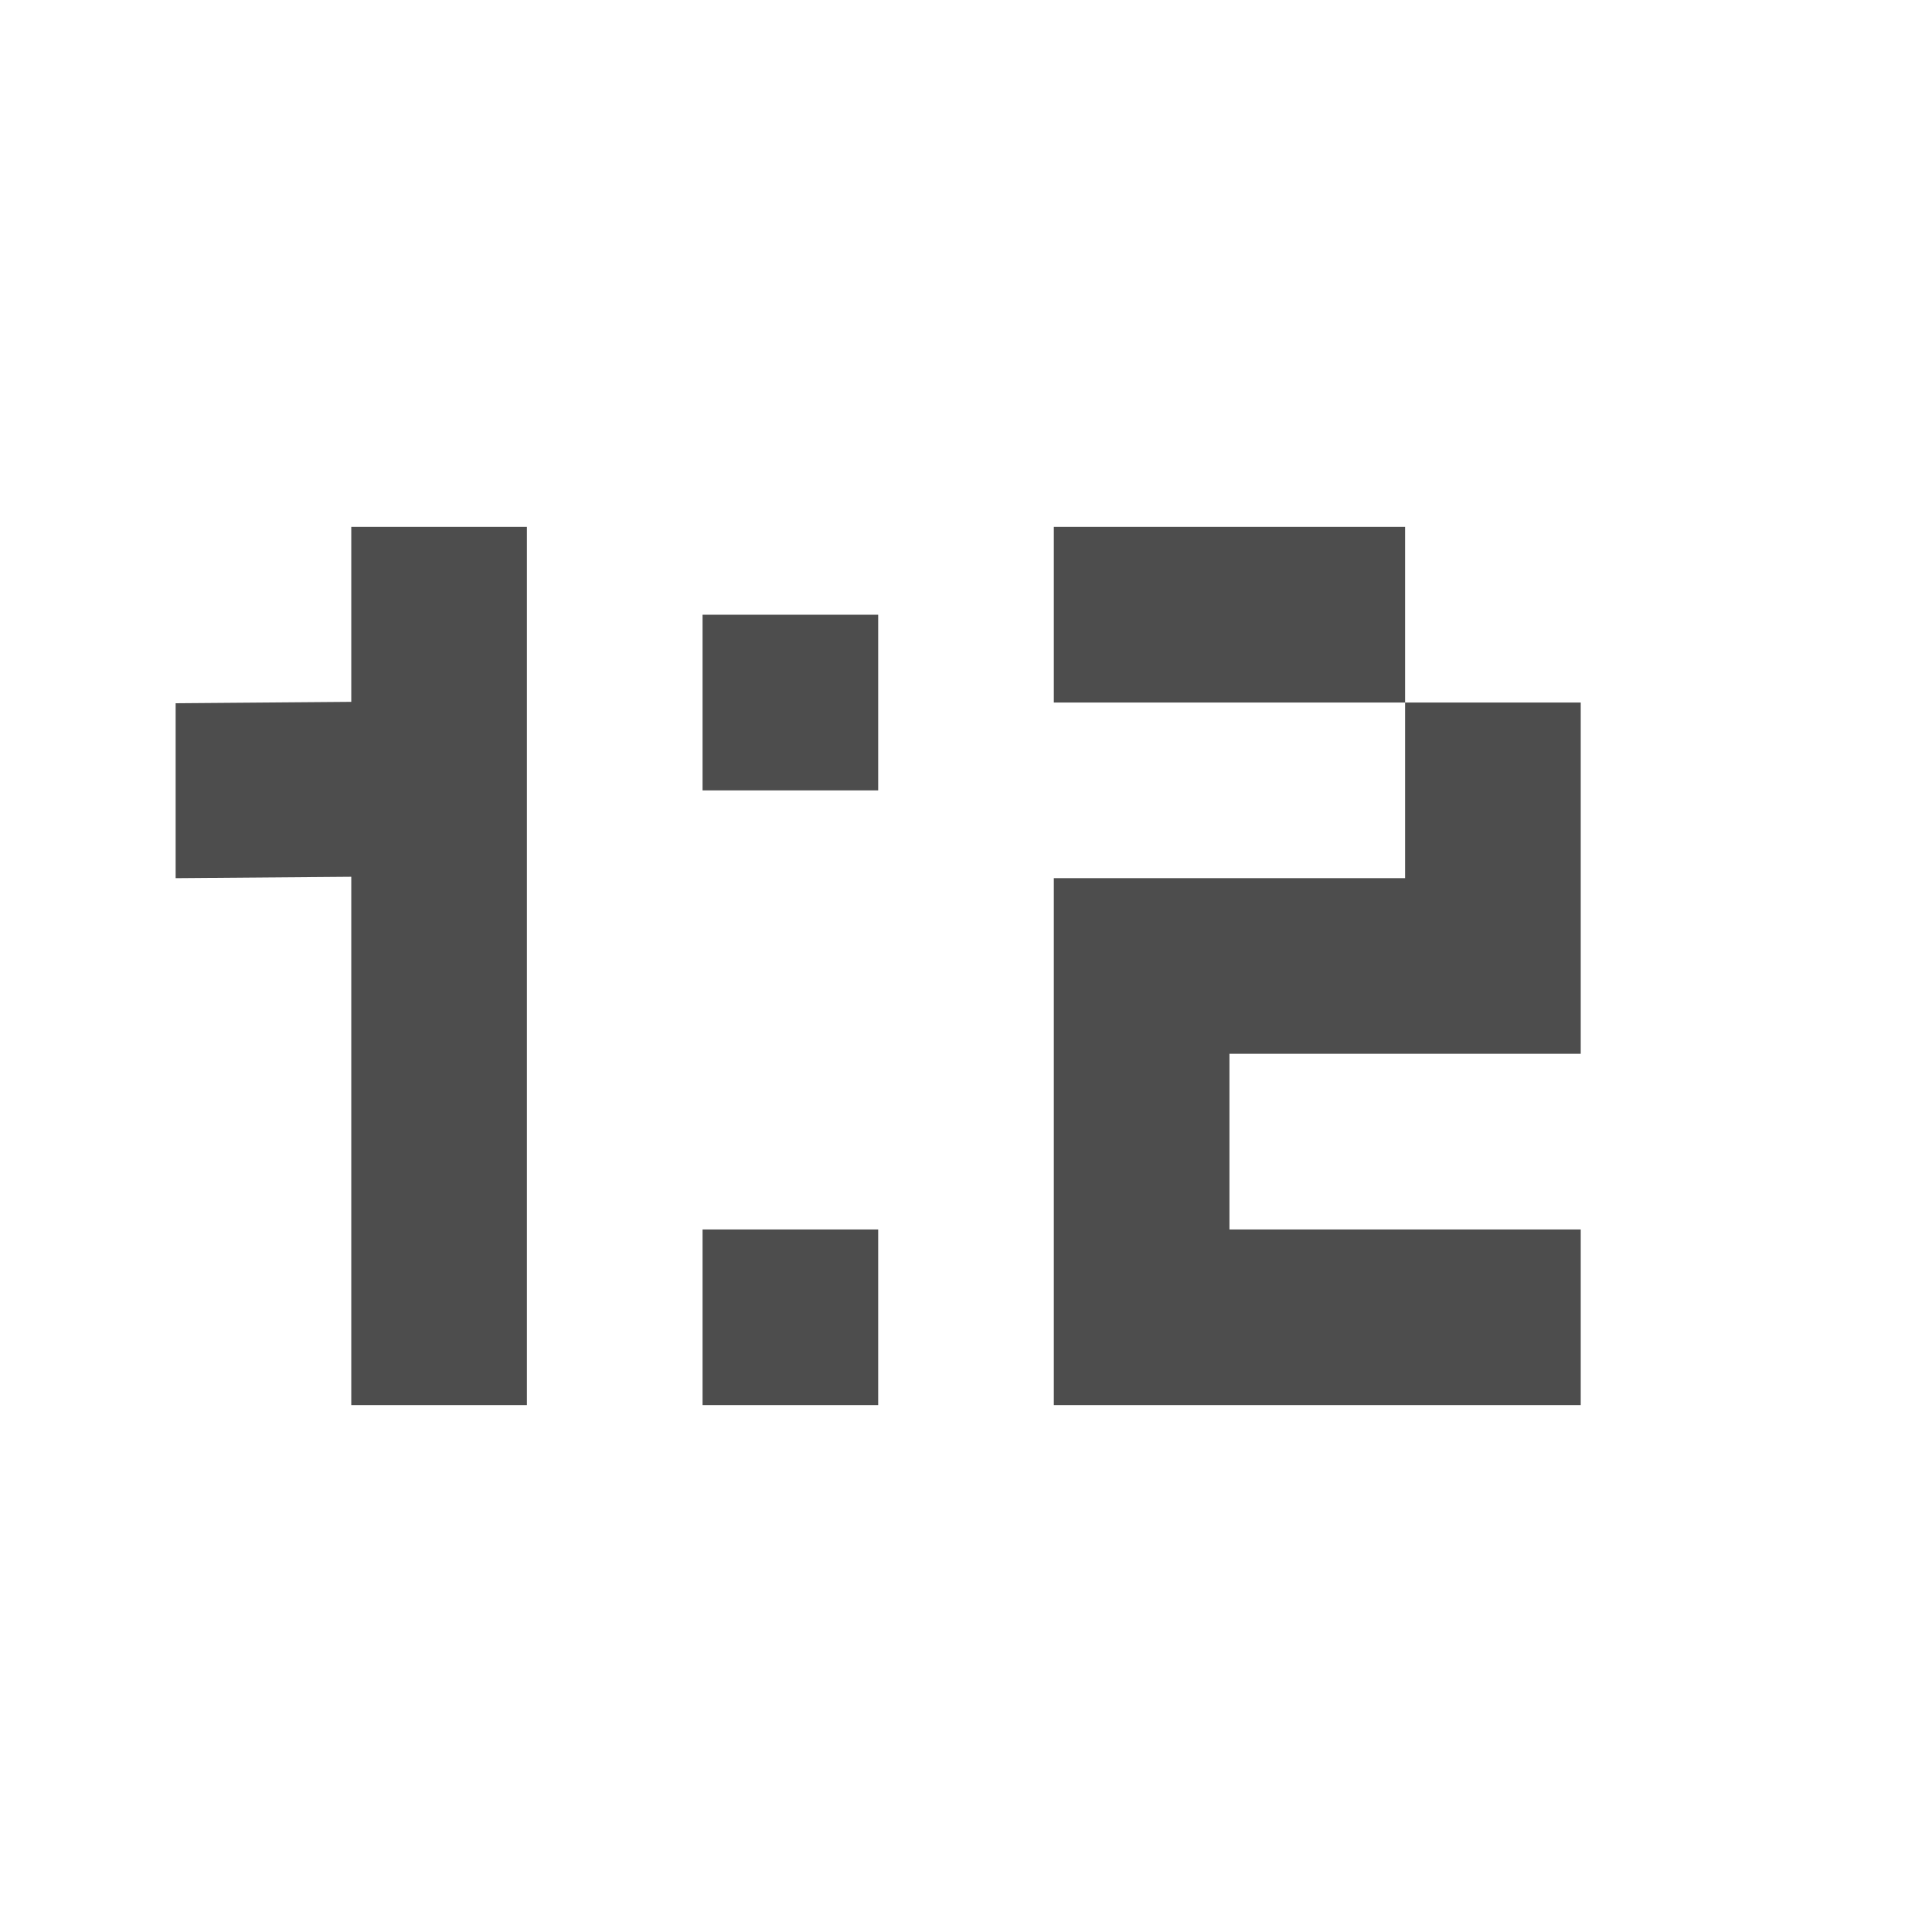 <svg width="22" version="1.1" xmlns="http://www.w3.org/2000/svg" height="22">
<defs id="defs3051">
<style type="text/css" id="current-color-scheme">
.ColorScheme-Text {
color:#4d4d4d;
}
</style>
</defs>
<path style="fill:currentColor;fill-opacity:1;stroke:none" id="path4144" d="M 4,6 V 7.992 L 2,8.008 V 10 L 4,9.984 V 16 H 6 V 6 Z m 8,0 v 2 h 4 V 6 Z m 4,2 v 2 h -4 v 6 h 6 v -2 h -4 v -2 h 4 V 8 Z M 8,7 v 2 h 2 V 7 Z m 0,7 v 2 h 2 v -2 z" class="ColorScheme-Text"/>
</svg>
